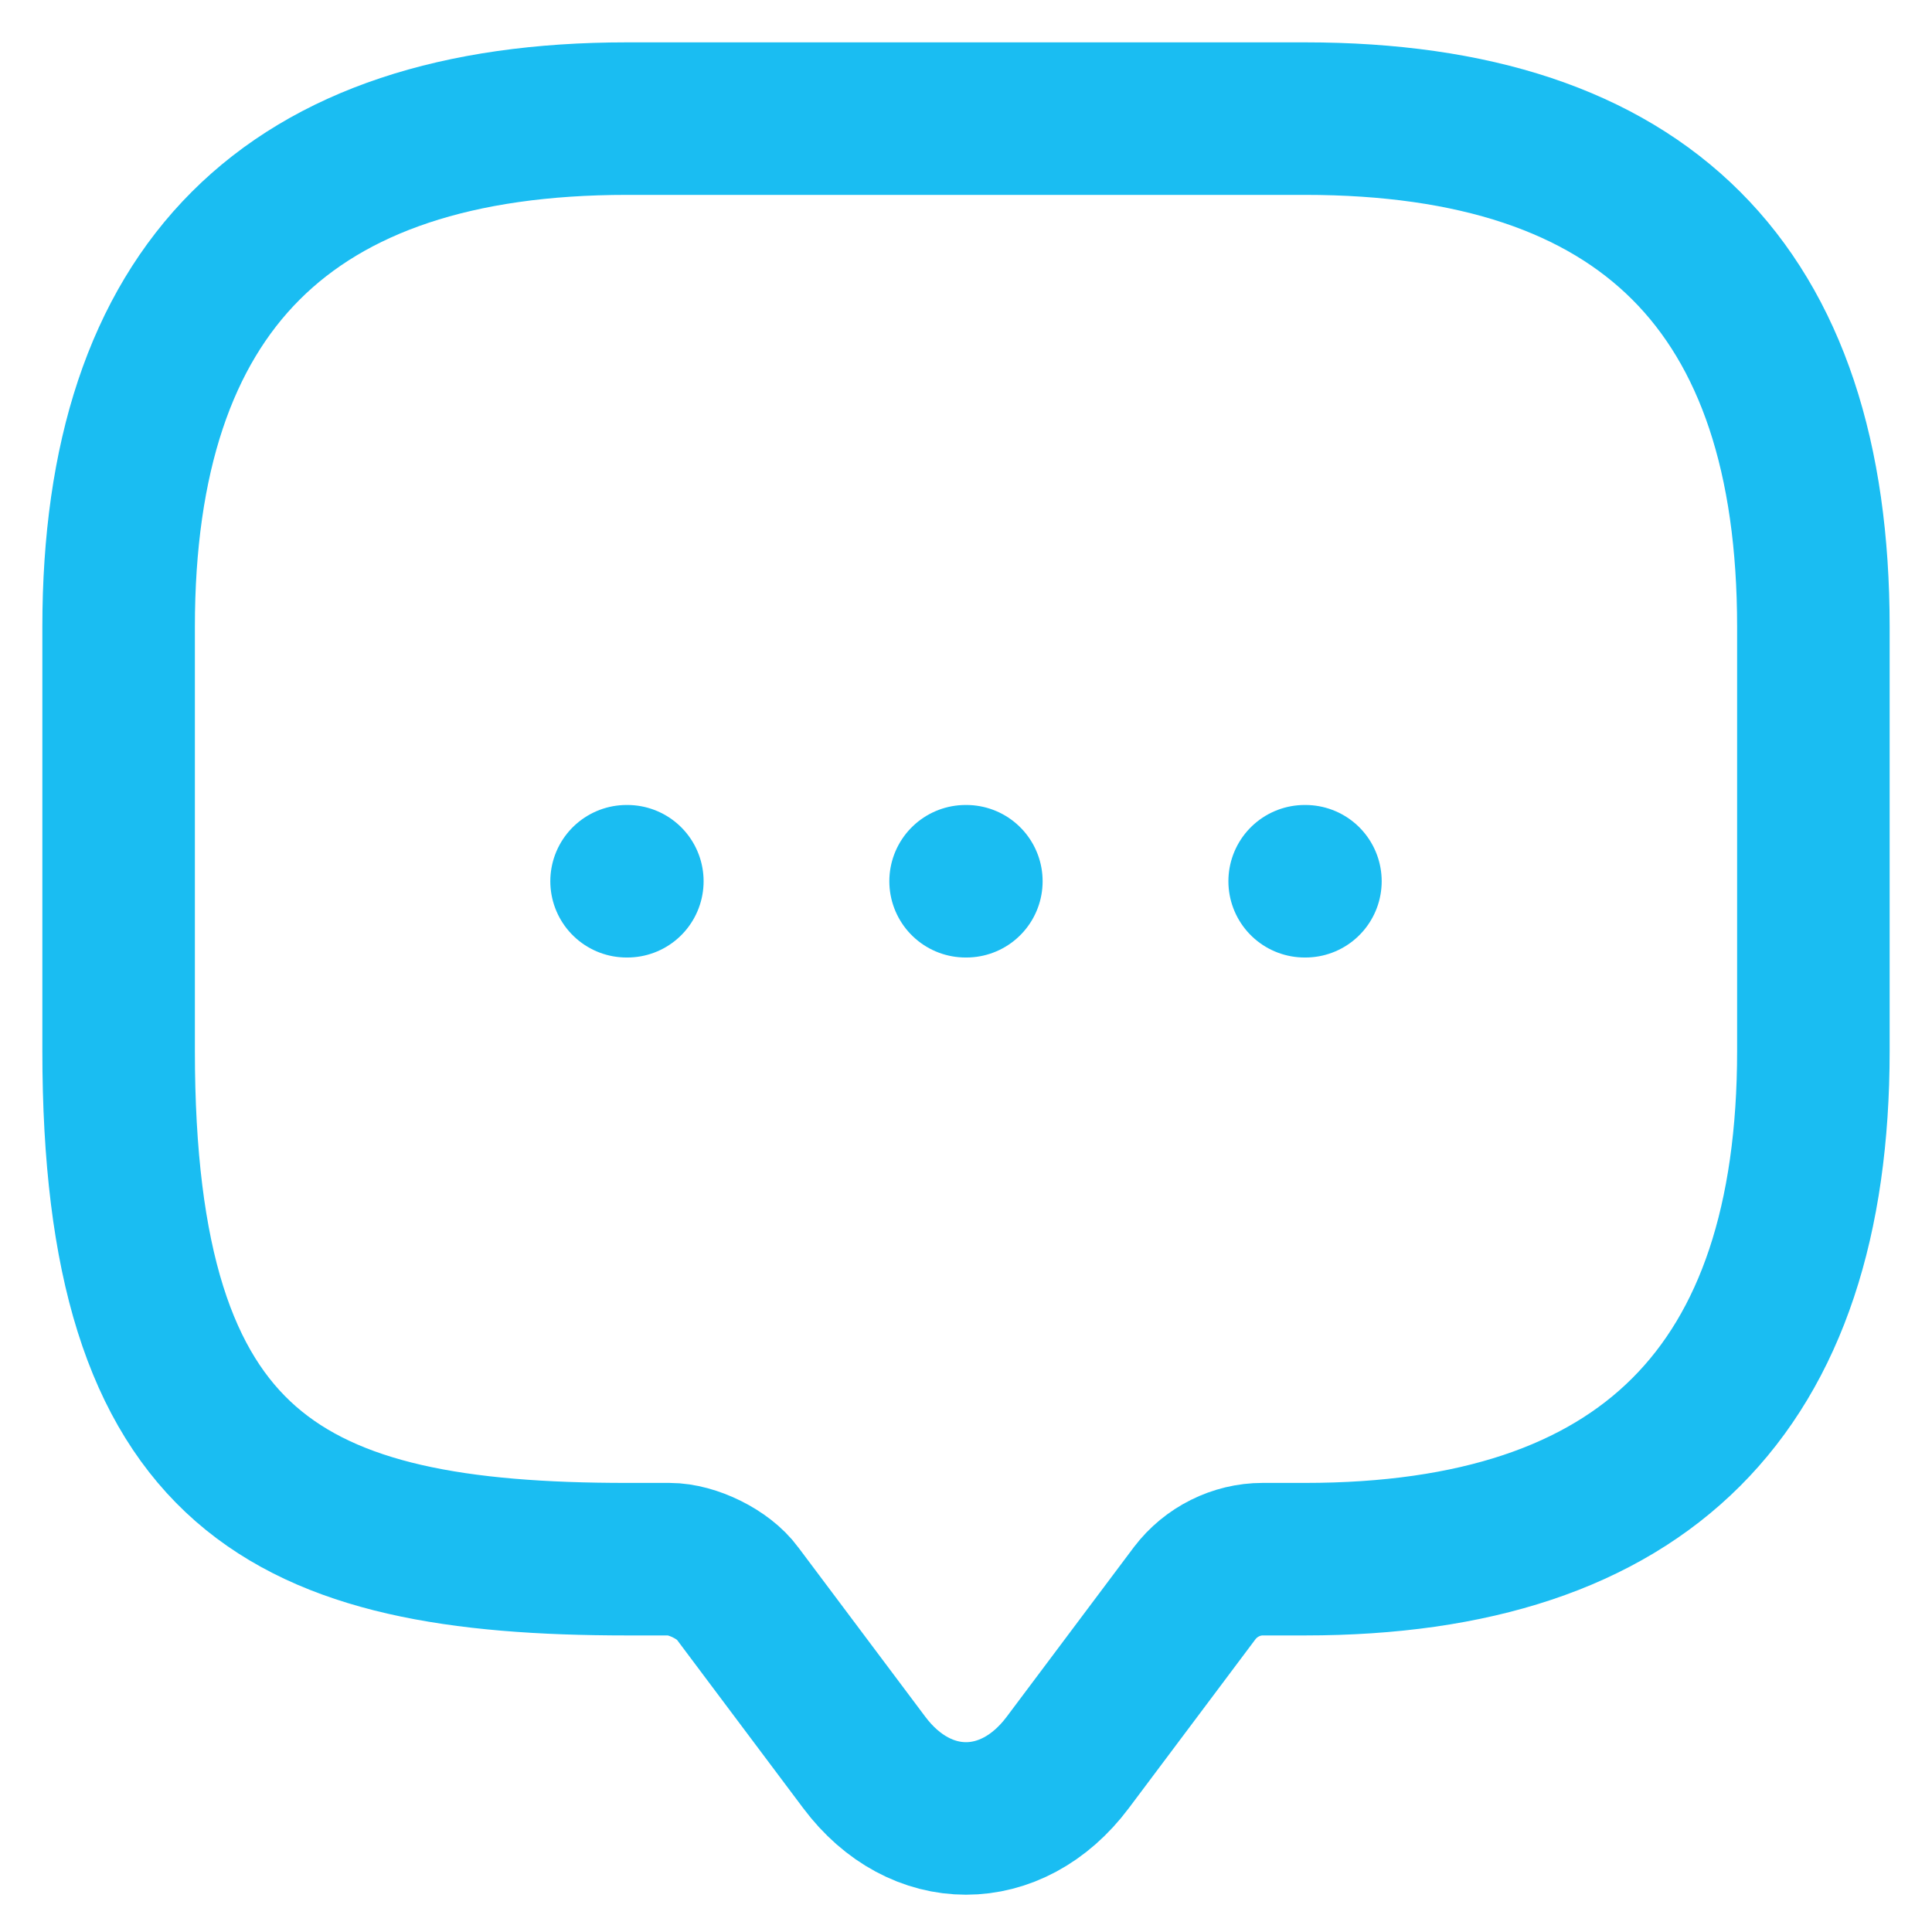 <svg width="38" height="38" viewBox="0 0 38 38" fill="none" xmlns="http://www.w3.org/2000/svg">
<path d="M13.167 30.667H12.333C5.667 30.667 2.333 29 2.333 20.667V12.333C2.333 5.667 5.667 2.333 12.333 2.333H25.667C32.333 2.333 35.667 5.667 35.667 12.333V20.667C35.667 27.333 32.333 30.667 25.667 30.667H24.833C24.317 30.667 23.817 30.917 23.5 31.333L21 34.667C19.9 36.133 18.1 36.133 17 34.667L14.5 31.333C14.233 30.967 13.617 30.667 13.167 30.667Z" stroke="#1ABDF2" stroke-width="3" stroke-miterlimit="10" stroke-linecap="round" stroke-linejoin="round"/>
<path d="M25.661 17.333H25.676" stroke="#1ABDF2" stroke-width="3" stroke-linecap="round" stroke-linejoin="round"/>
<path d="M18.992 17.333H19.007" stroke="#1ABDF2" stroke-width="3" stroke-linecap="round" stroke-linejoin="round"/>
<path d="M12.324 17.333H12.339" stroke="#1ABDF2" stroke-width="3" stroke-linecap="round" stroke-linejoin="round"/>
</svg>
